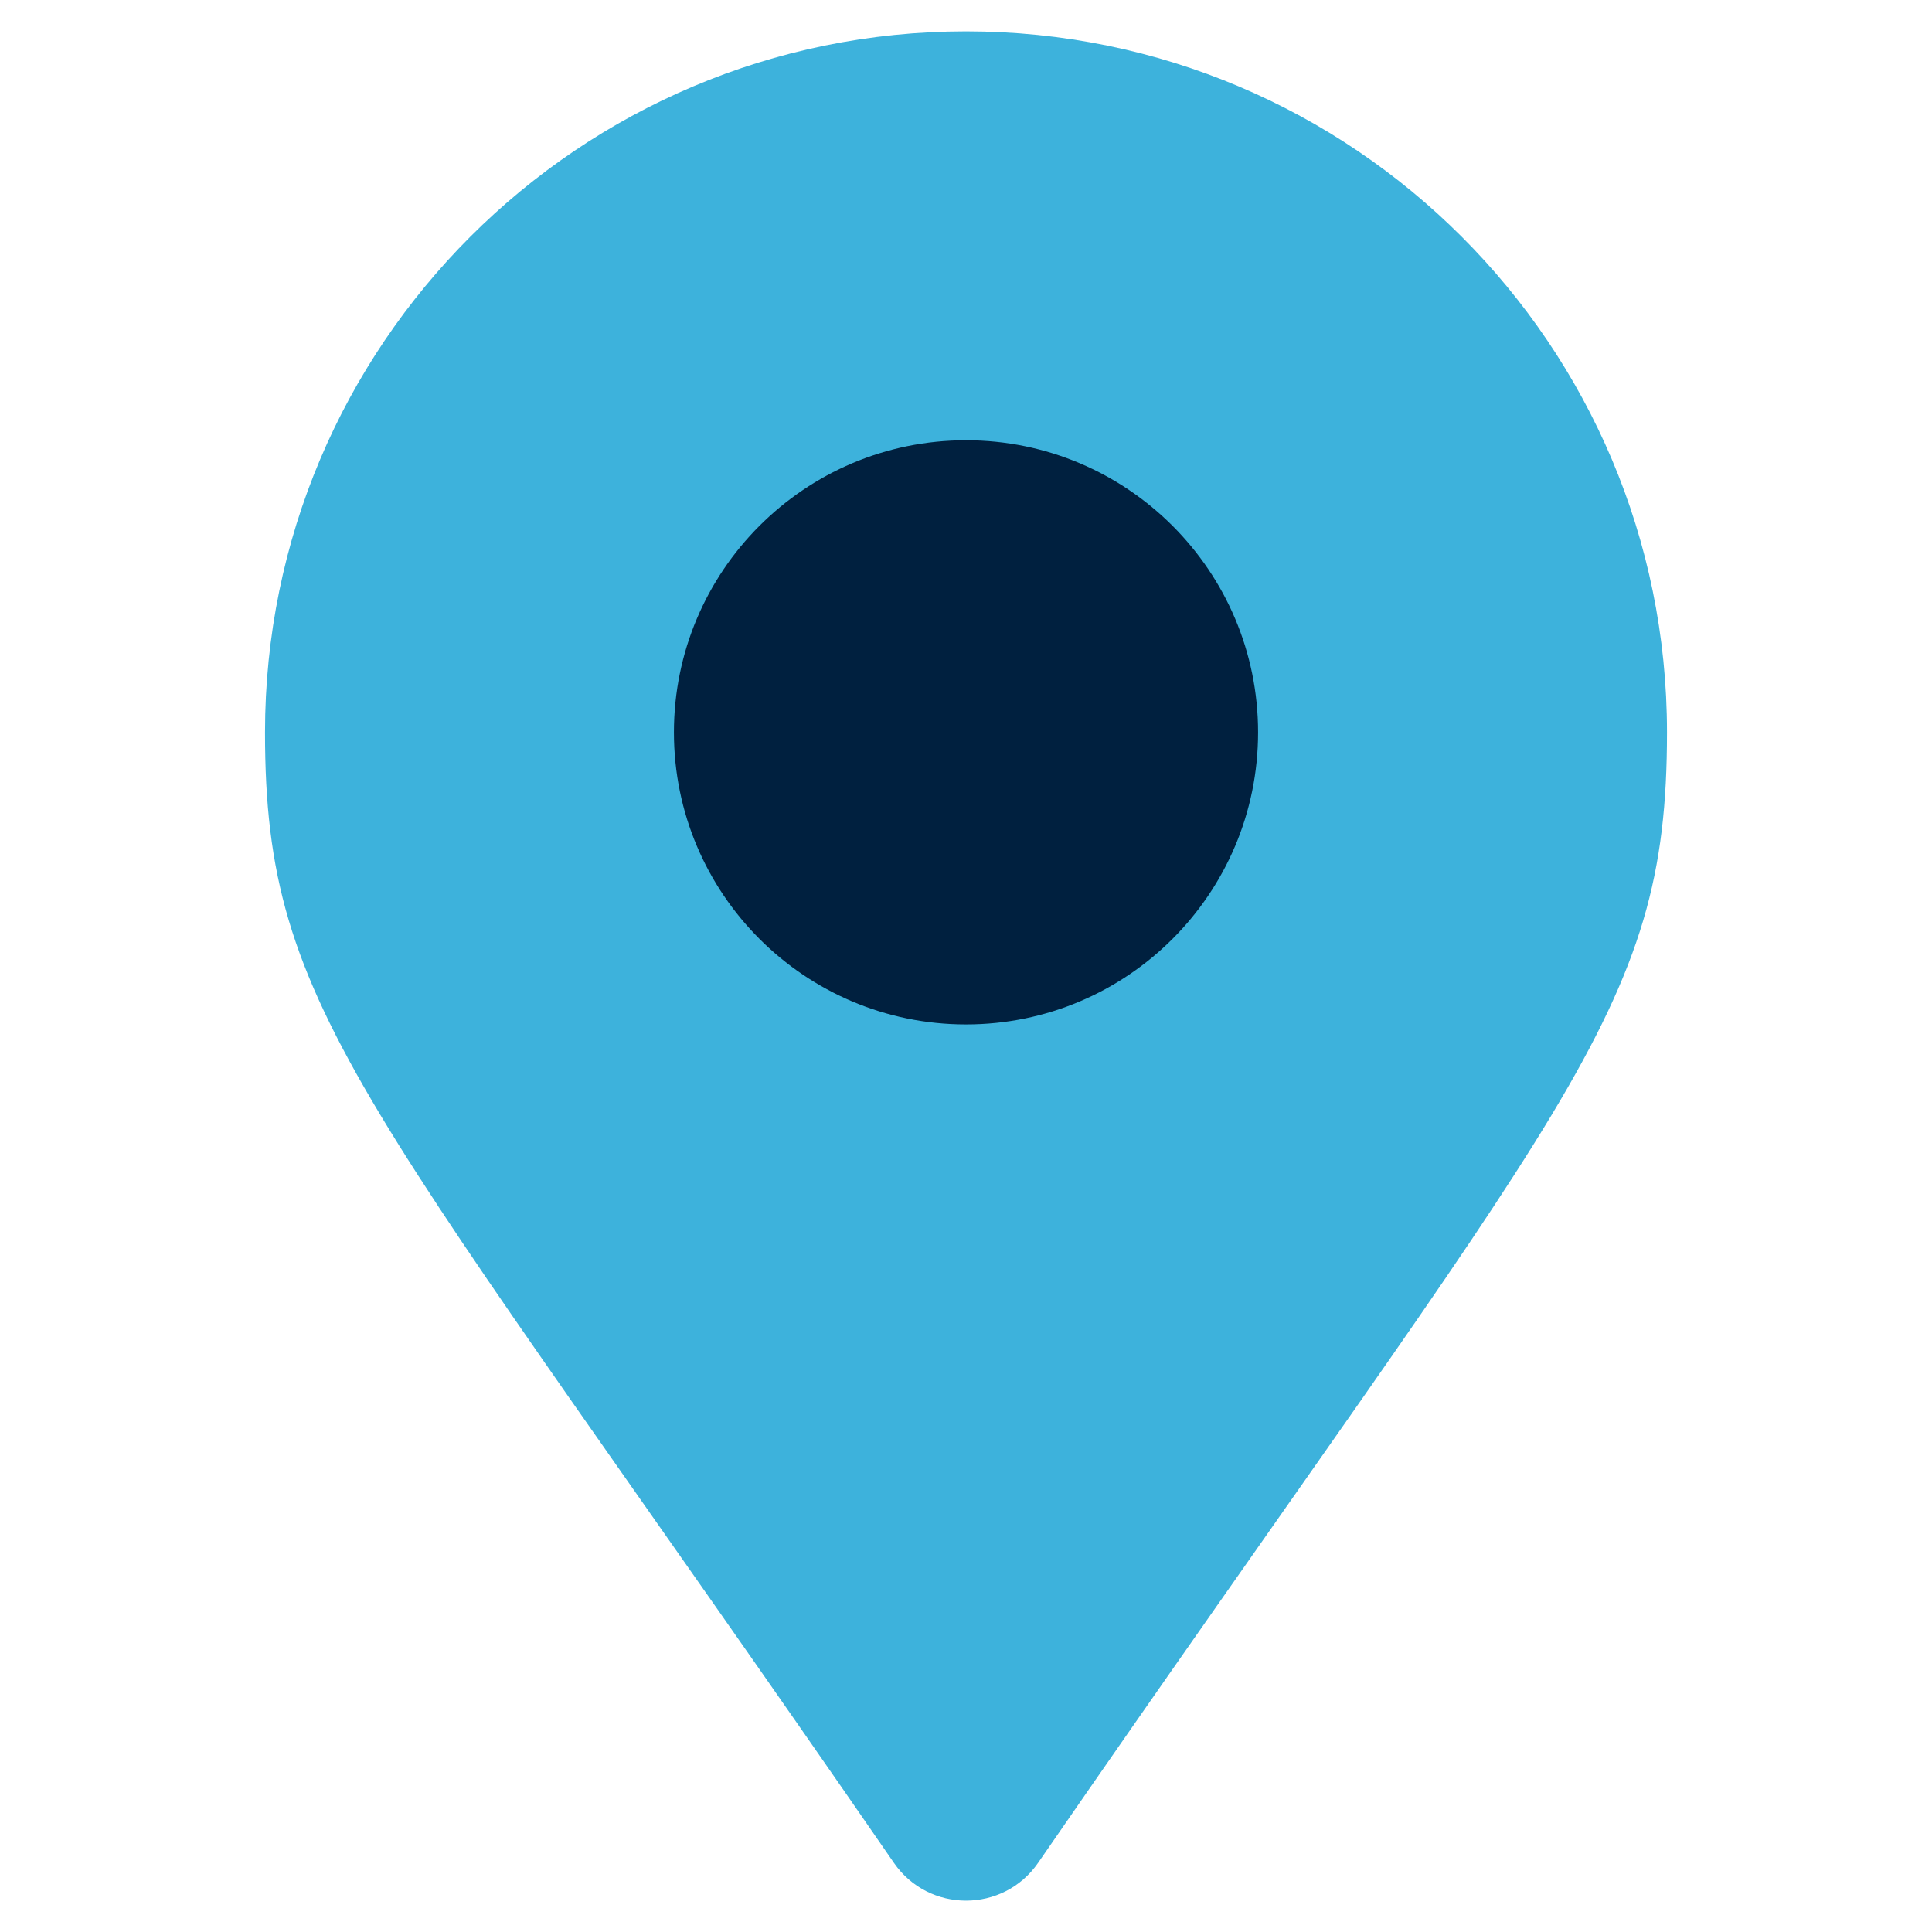 <?xml version="1.0" encoding="UTF-8" standalone="no"?>
<svg
   xmlns:dc="http://purl.org/dc/elements/1.1/"
   xmlns:cc="http://creativecommons.org/ns#"
   xmlns:rdf="http://www.w3.org/1999/02/22-rdf-syntax-ns#"
   xmlns:svg="http://www.w3.org/2000/svg"
   xmlns="http://www.w3.org/2000/svg"
   width="100mm"
   height="100mm"
   viewBox="0 0 100 100"
   version="1.1"
   id="svg8">
  <defs
     id="defs2" />
  <g
     id="layer1">
    <rect
       style="fill:#00203f;fill-opacity:1;stroke-width:0.275;stroke:none"
       id="rect848"
       width="47.557"
       height="38.533"
       x="25.966"
       y="19.464" />
    <path
       fill="currentColor"
       d="M 46.271,96.425 C 18.814,56.62 13.717,52.535 13.717,37.906 13.717,17.867 29.962,1.623 50,1.623 c 20.038,0 36.283,16.244 36.283,36.283 0,14.629 -5.097,18.714 -32.554,58.519 -1.802,2.603 -5.656,2.603 -7.458,0 z M 50,53.024 c 8.349,0 15.118,-6.768 15.118,-15.118 0,-8.349 -6.768,-15.118 -15.118,-15.118 -8.349,0 -15.118,6.768 -15.118,15.118 0,8.349 6.768,15.118 15.118,15.118 z"
       id="path12"
       style="fill:#3db2dc;fill-opacity:1;stroke-width:0.189;stroke:none;stroke-opacity:1" />
  </g>
</svg>
